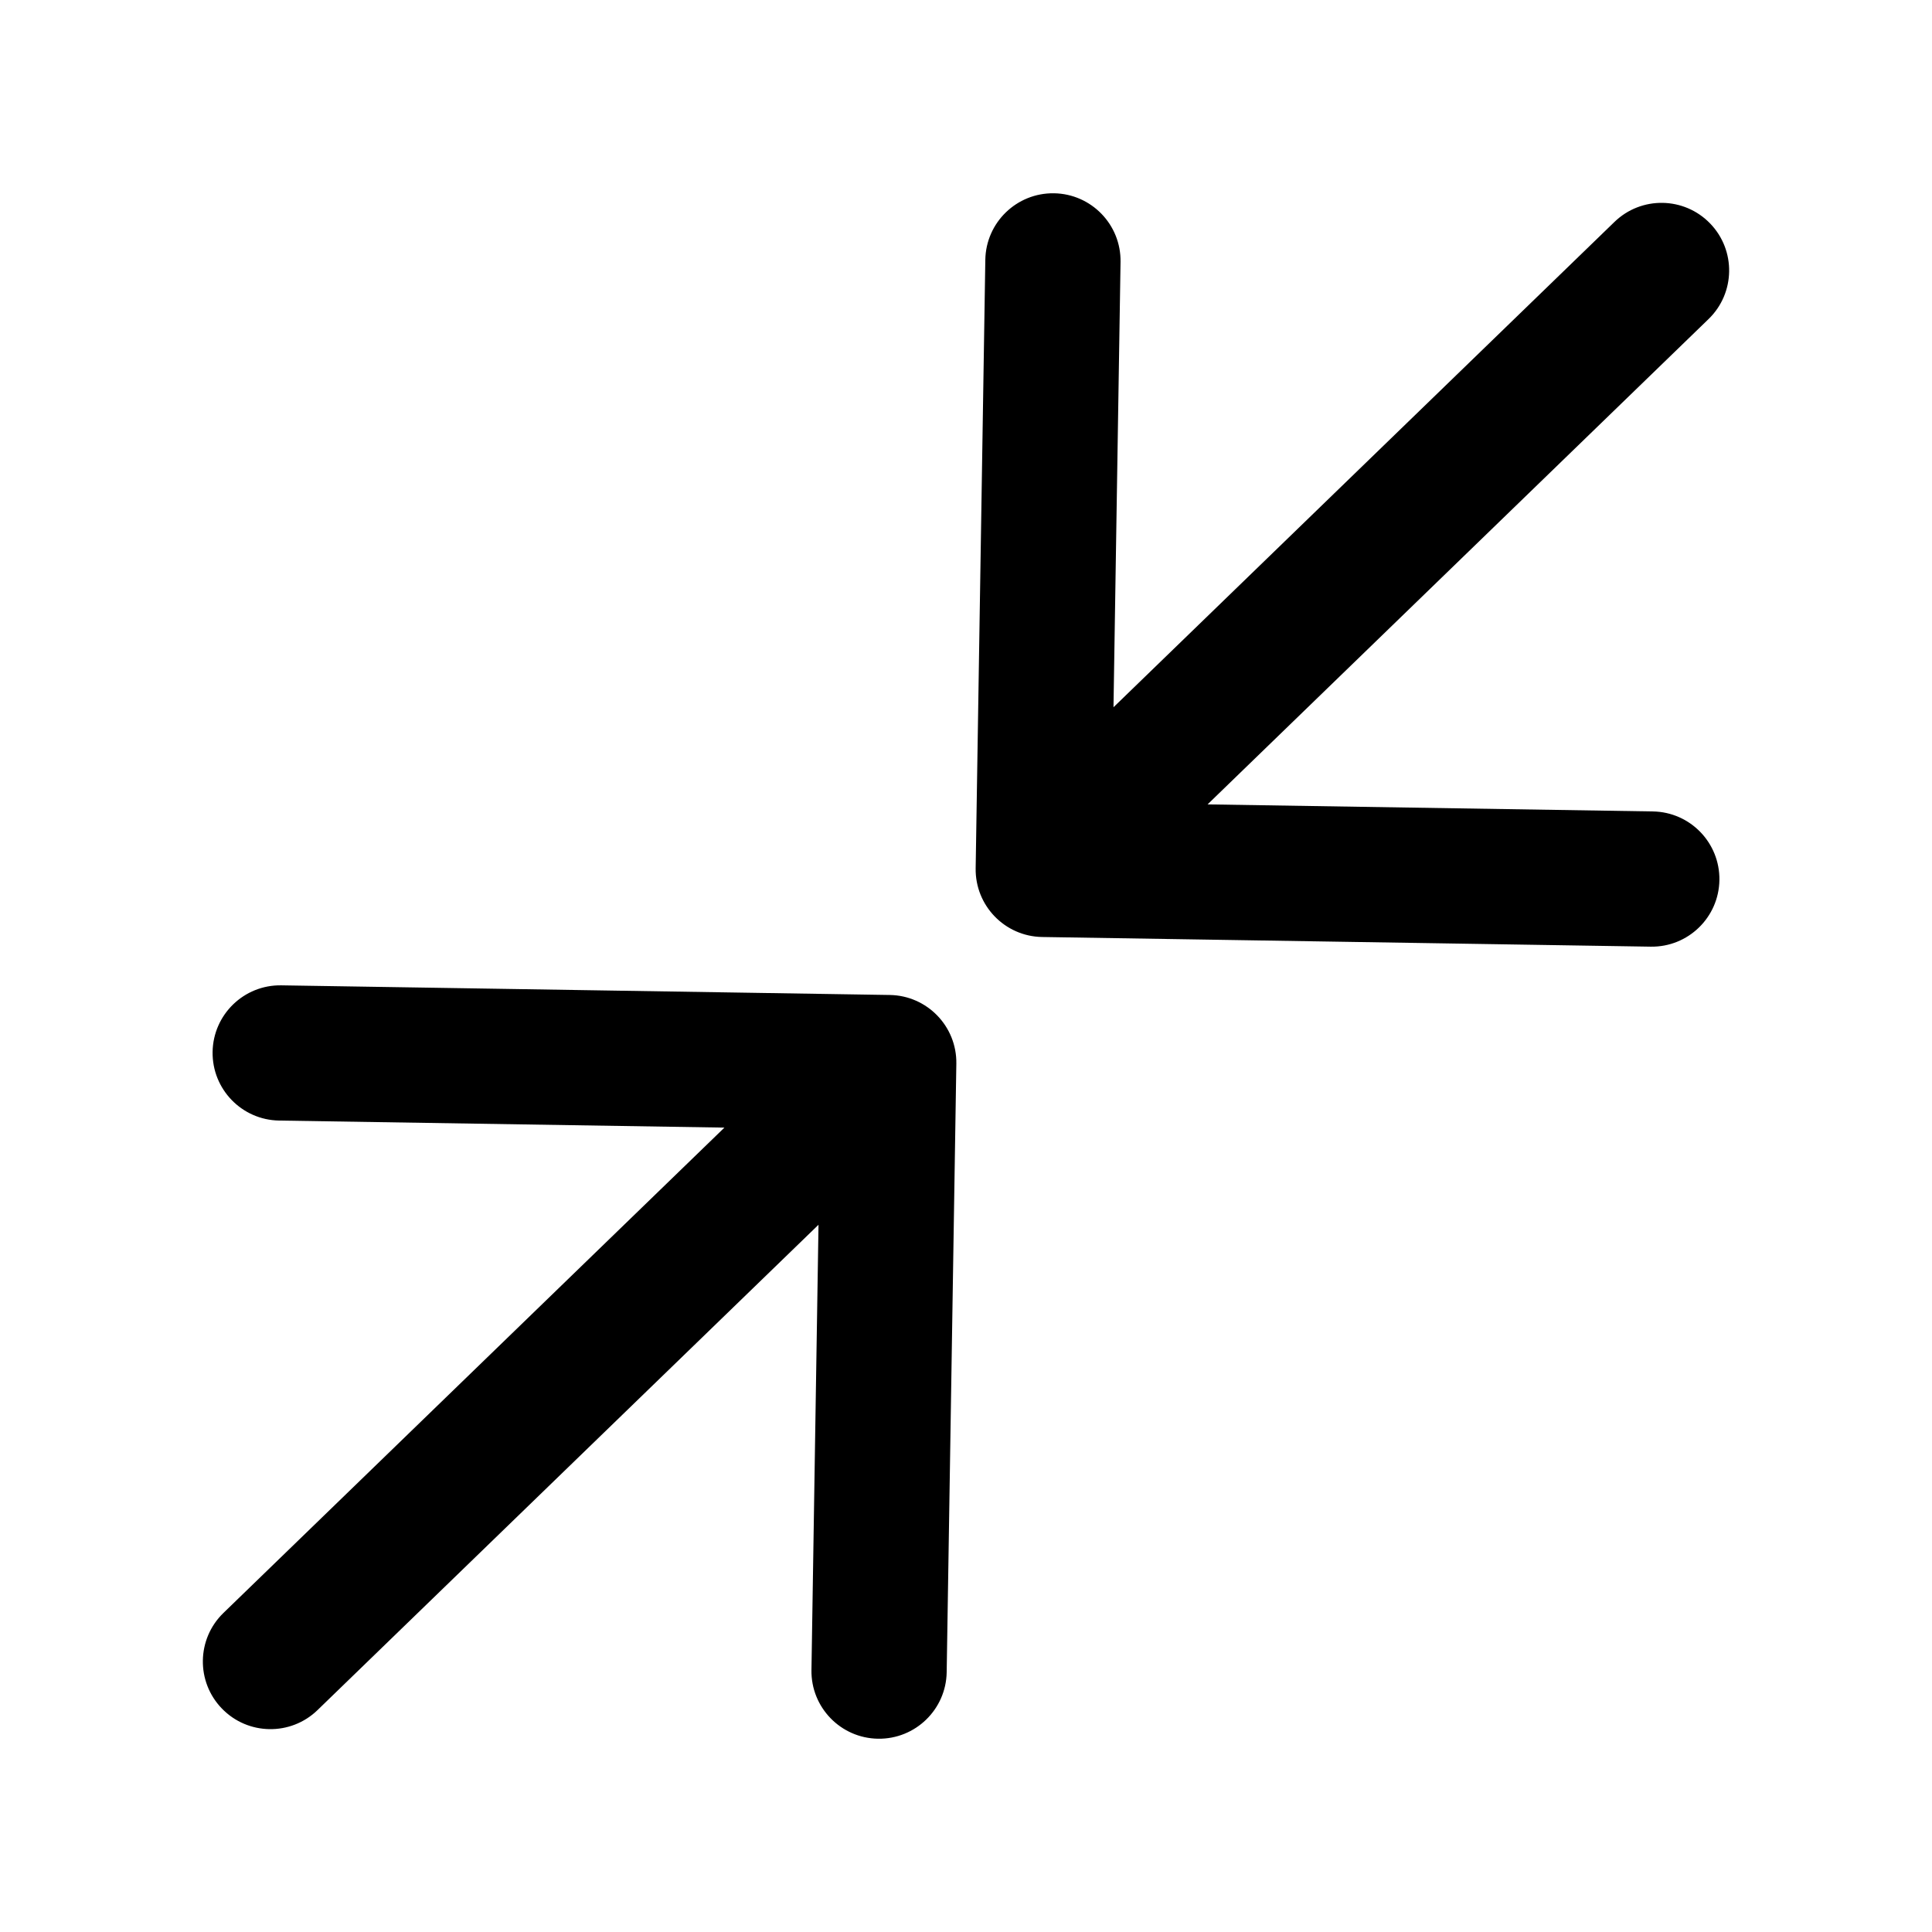 <svg viewBox="0 0 100 100" fill="none" xmlns="http://www.w3.org/2000/svg">
<path fill-rule="evenodd" clip-rule="evenodd" d="M46.056 51.5C47.988 51.531 49.53 53.123 49.5 55.056L49 86.552C48.969 88.484 47.377 90.026 45.444 89.996C43.512 89.965 41.97 88.373 42.001 86.441L42.366 63.393L16.435 88.514C15.047 89.859 12.831 89.824 11.486 88.435C10.141 87.047 10.176 84.831 11.565 83.486L37.496 58.365L14.448 58C12.516 57.969 10.974 56.377 11.004 54.444C11.035 52.512 12.627 50.97 14.559 51.001L46.056 51.5Z" fill="black"/>
<path fill-rule="evenodd" clip-rule="evenodd" d="M53.944 48.499C52.012 48.469 50.47 46.877 50.5 44.944L51 13.448C51.031 11.516 52.623 9.974 54.556 10.004C56.488 10.035 58.03 11.627 57.999 13.559L57.634 36.607L83.565 11.486C84.953 10.141 87.169 10.176 88.514 11.565C89.859 12.953 89.824 15.169 88.435 16.514L62.504 41.635L85.552 42C87.484 42.031 89.026 43.623 88.996 45.556C88.965 47.488 87.373 49.03 85.441 48.999L53.944 48.499Z" fill="black"/>
</svg>
